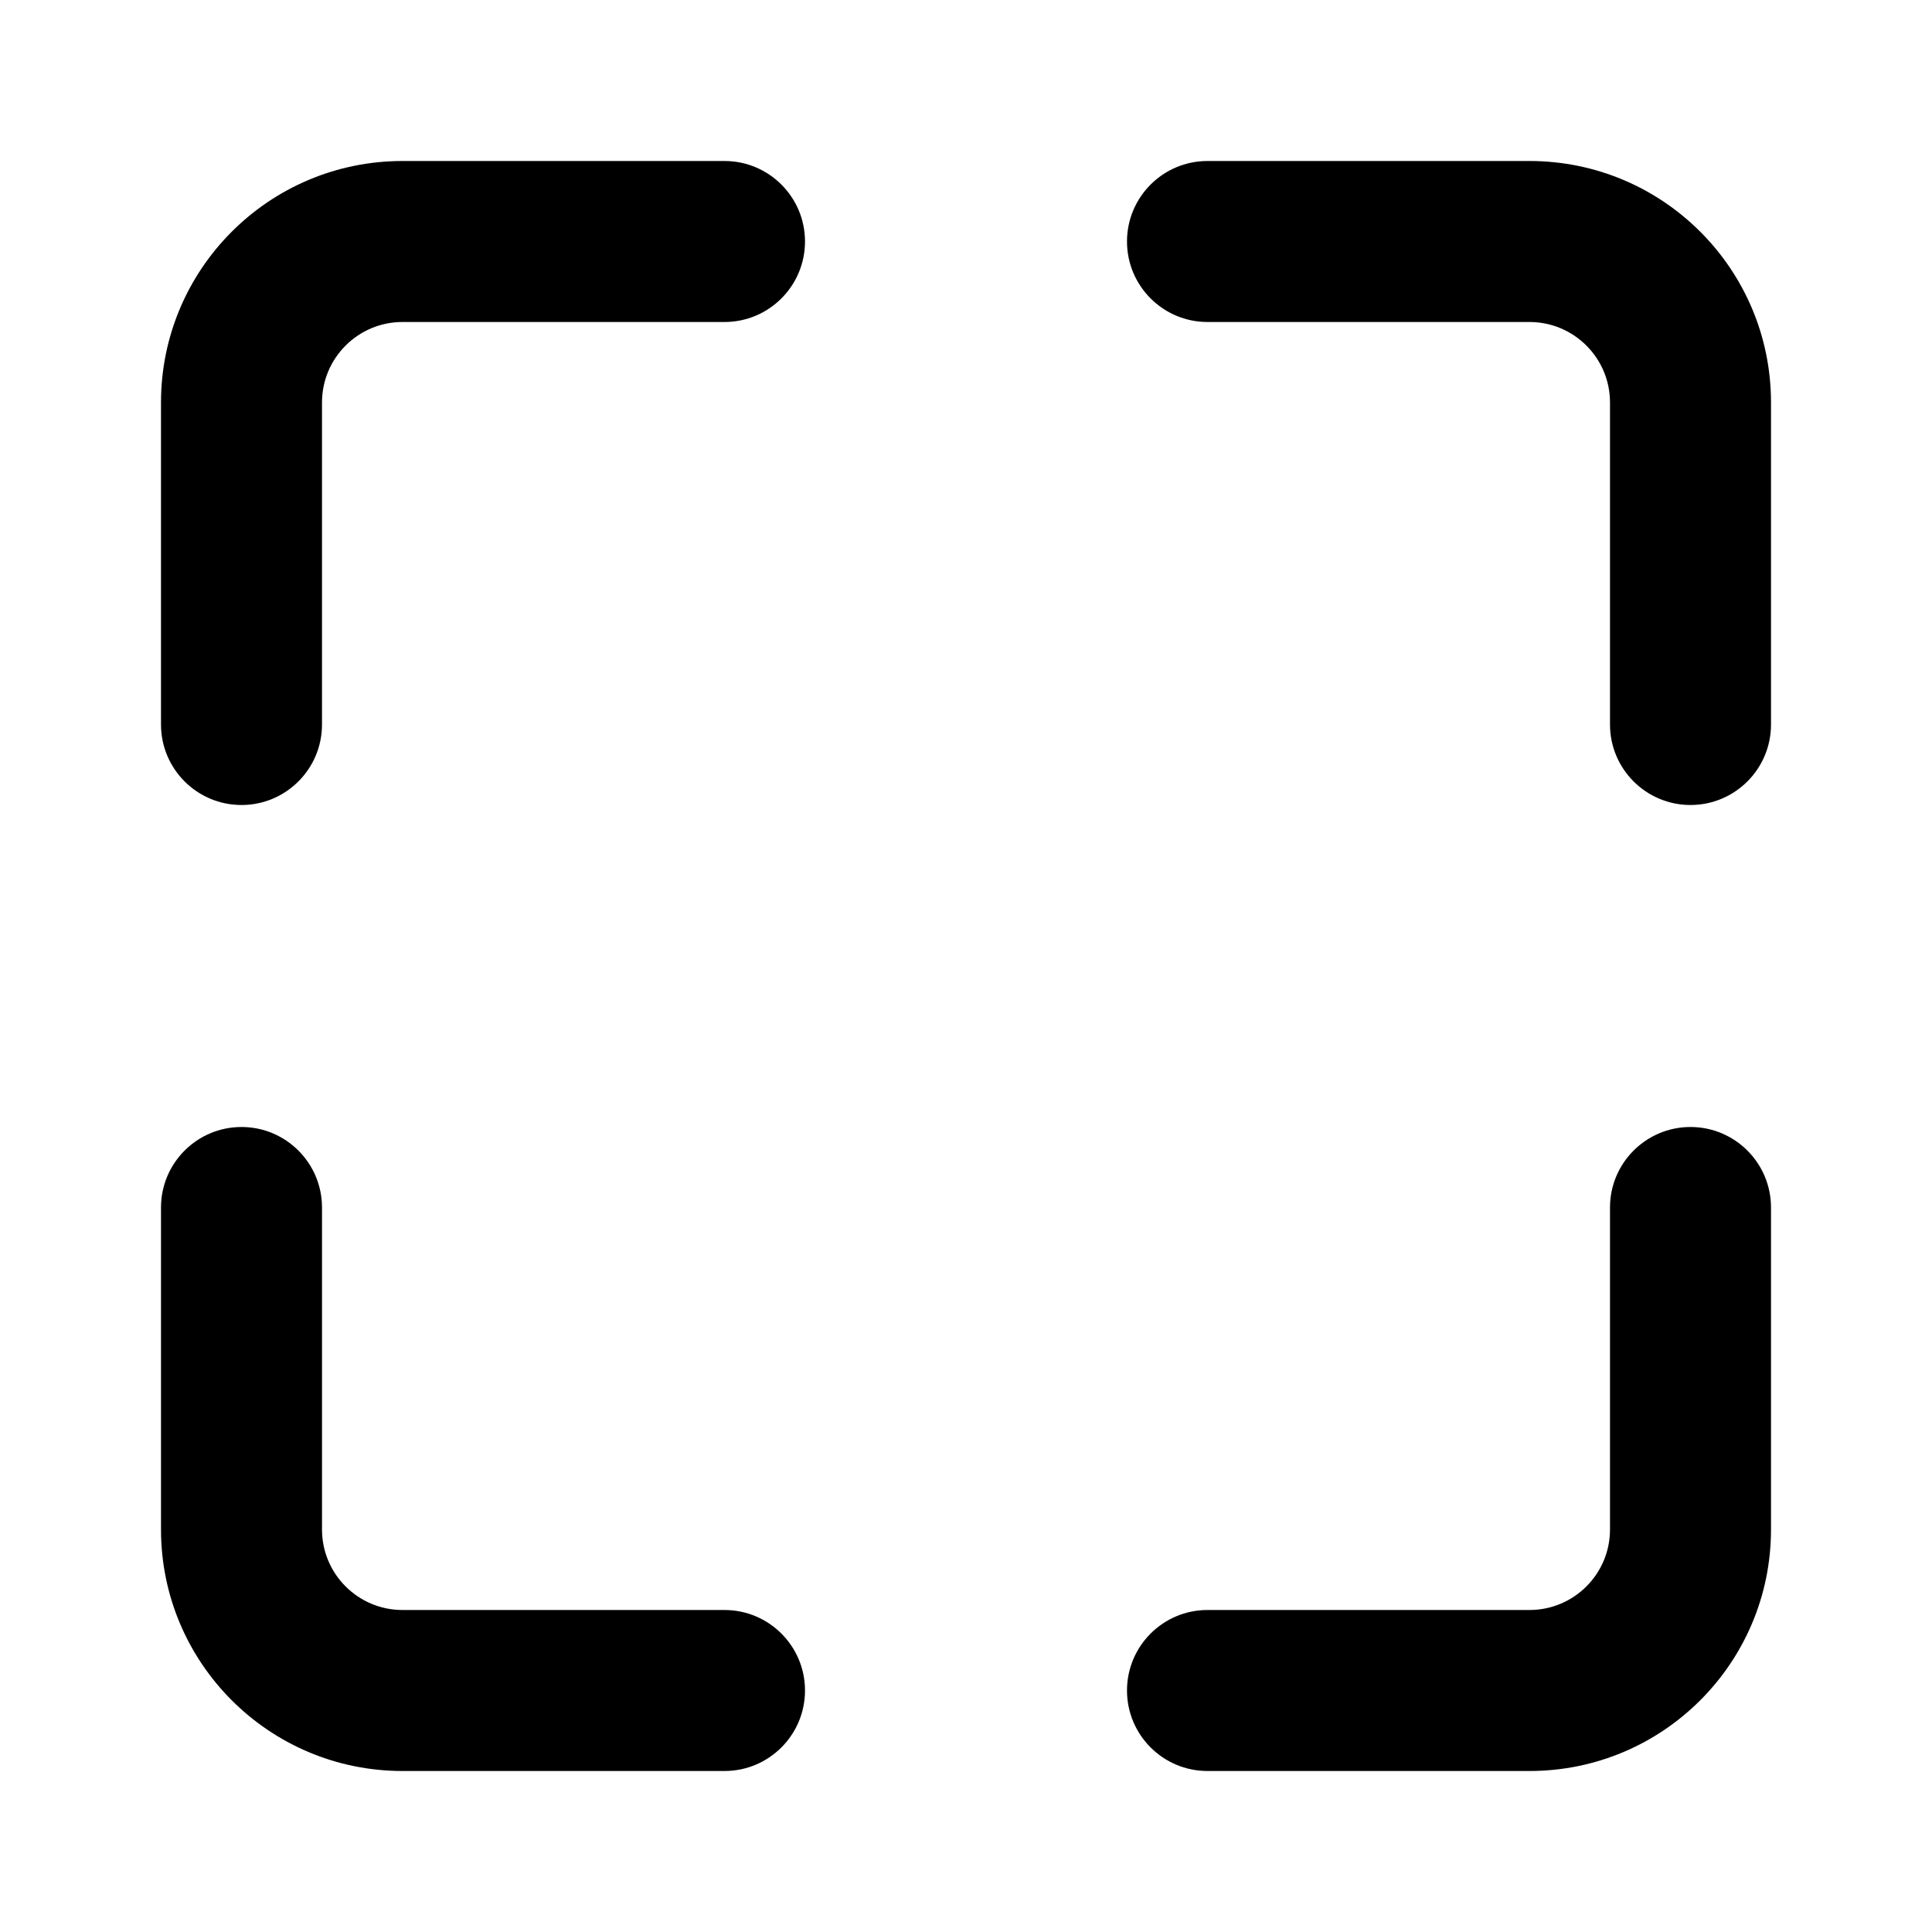 <svg fill="none" height="24" viewBox="0 0 24 24" width="24" xmlns="http://www.w3.org/2000/svg"><path clip-rule="evenodd" d="m2 5c0-1.657 1.343-3 3-3h4c.552 0 1 .448 1 1s-.448 1-1 1h-4c-.552 0-1 .448-1 1v4c0 .552-.448 1-1 1s-1-.448-1-1zm12-2c0-.552.448-1 1-1h4c1.657 0 3 1.343 3 3v4c0 .552-.448 1-1 1s-1-.448-1-1v-4c0-.552-.448-1-1-1h-4c-.552 0-1-.448-1-1zm-11 11c.552 0 1 .448 1 1v4c0 .552.448 1 1 1h4c.552 0 1 .448 1 1s-.448 1-1 1h-4c-1.657 0-3-1.343-3-3v-4c0-.552.448-1 1-1zm18 0c.552 0 1 .448 1 1v4c0 1.657-1.343 3-3 3h-4c-.552 0-1-.448-1-1s.448-1 1-1h4c.552 0 1-.448 1-1v-4c0-.552.448-1 1-1z" fill="currentColor" fill-rule="evenodd"/></svg>